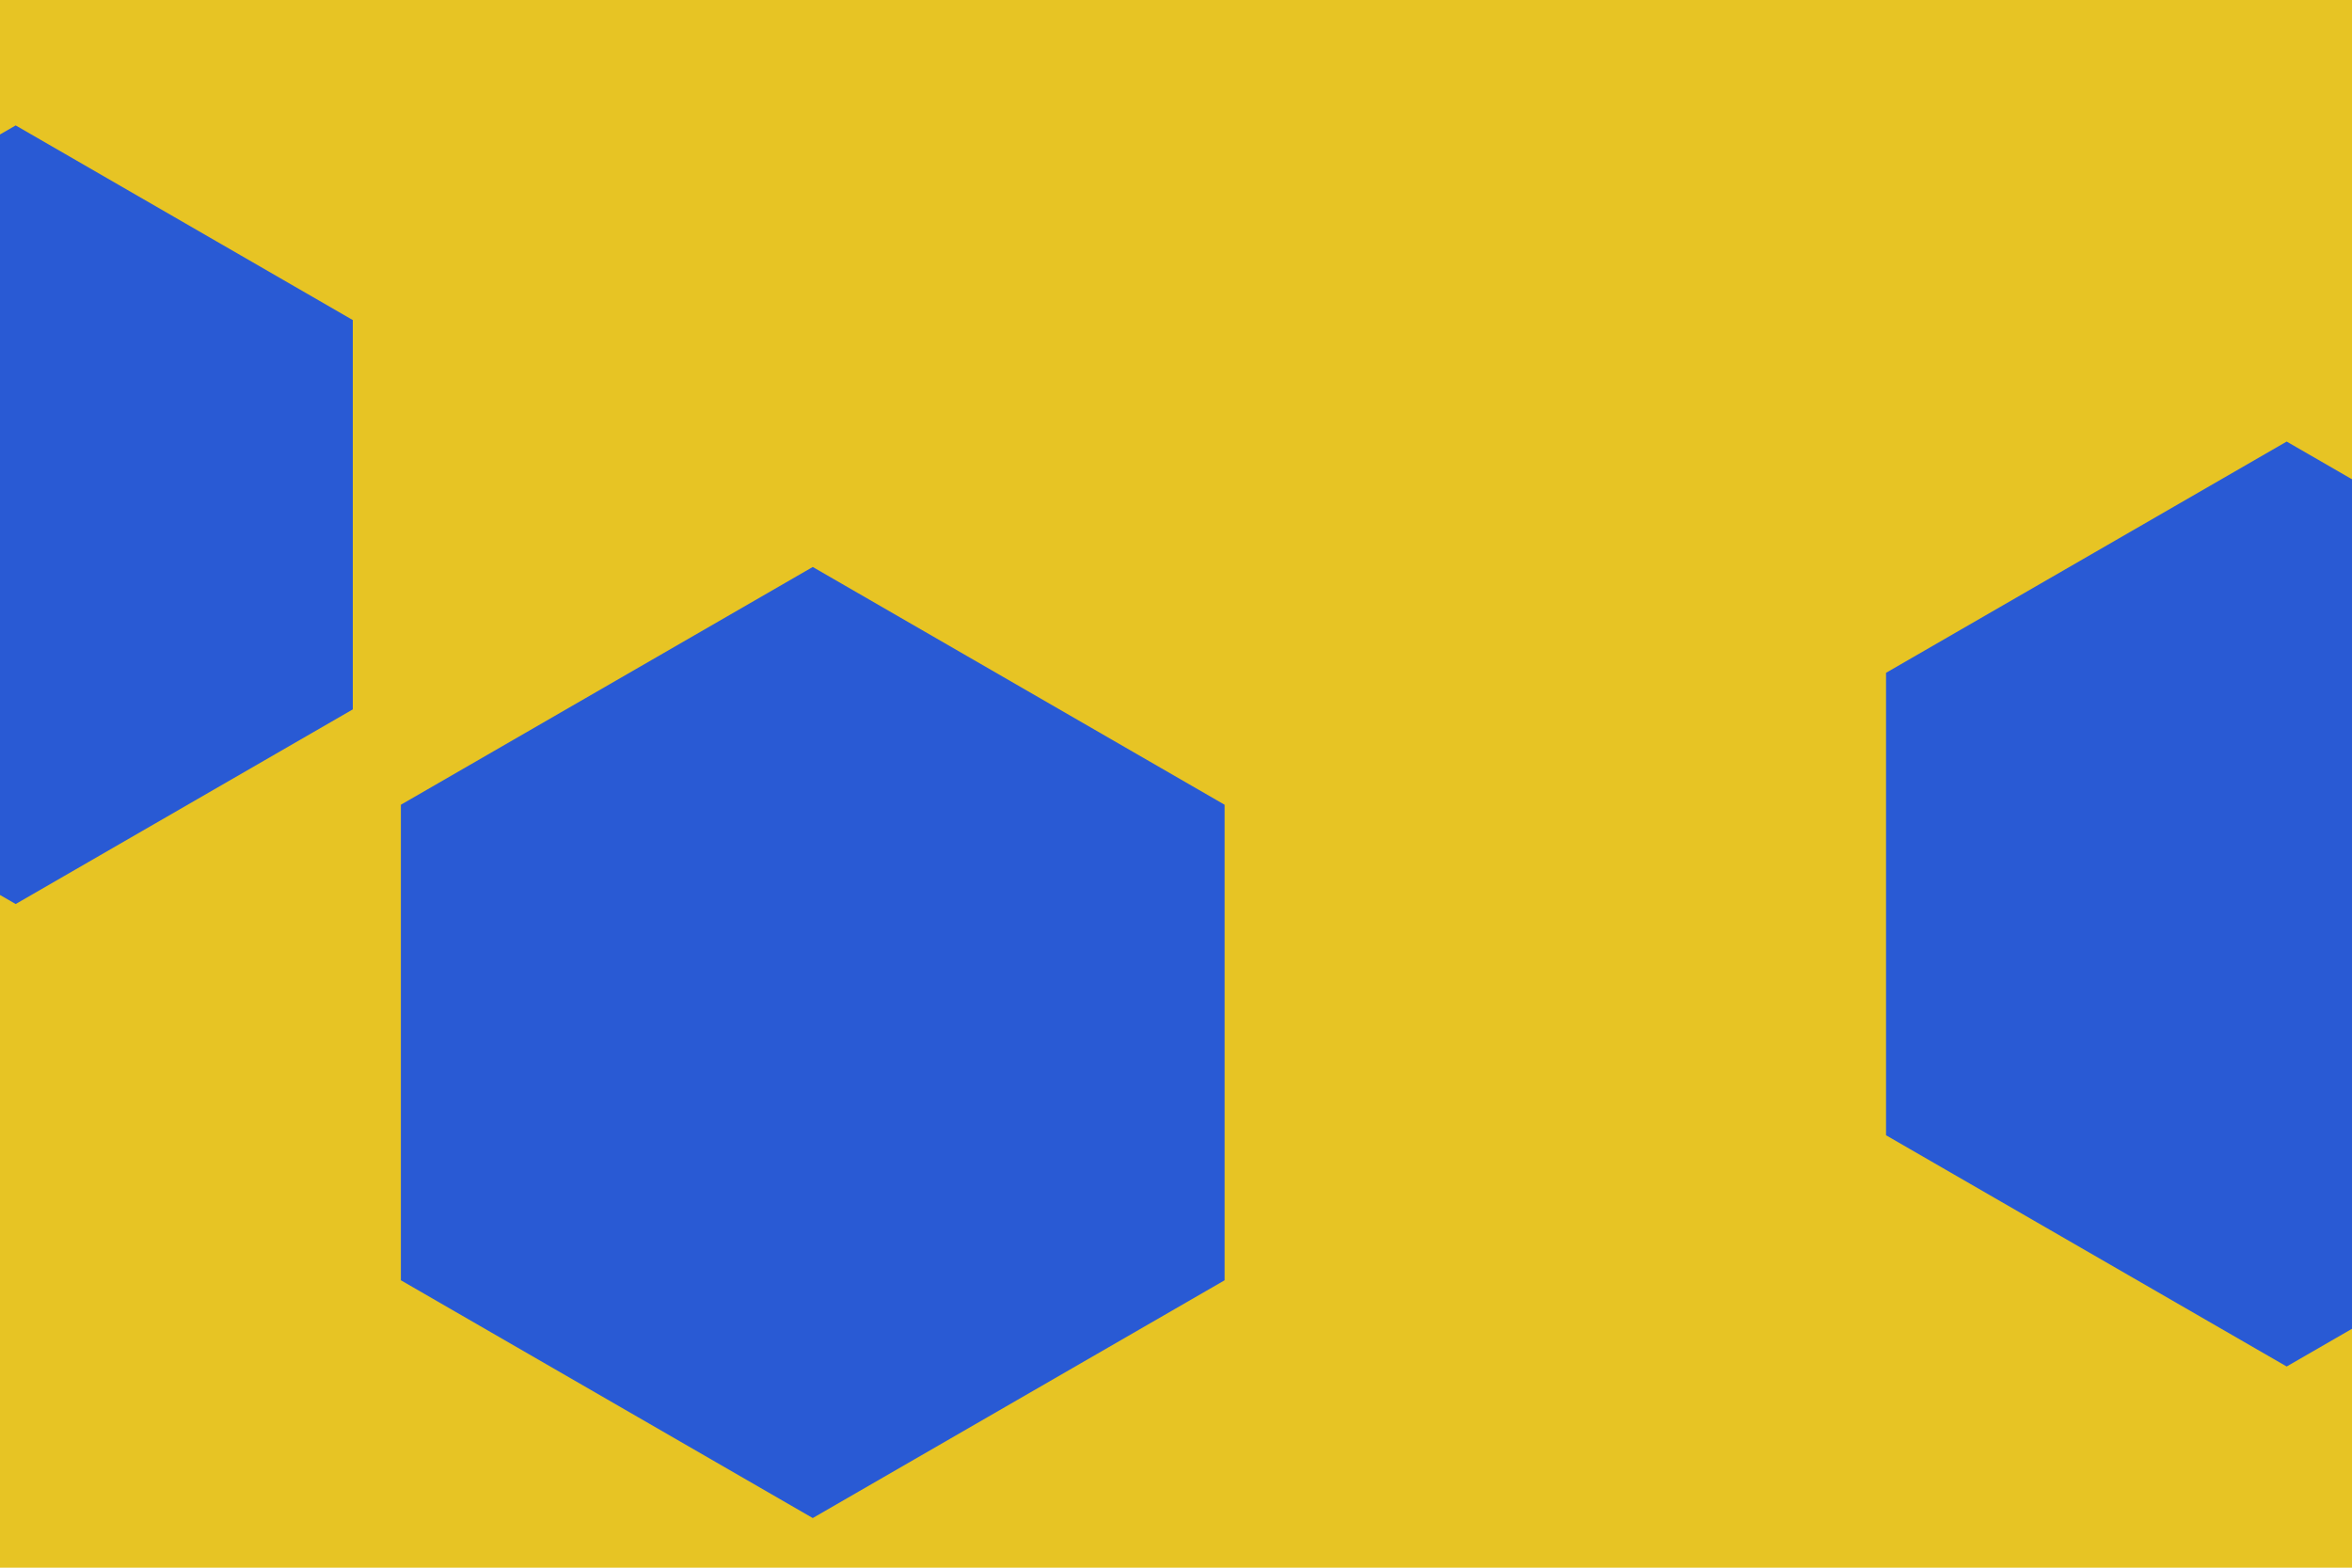 <svg id="visual" viewBox="0 0 900 600" width="900" height="600" xmlns="http://www.w3.org/2000/svg" xmlns:xlink="http://www.w3.org/1999/xlink" version="1.1"><rect width="900" height="600" fill="#e7c424"></rect><g><g transform="translate(311 399)"><path d="M0 -182L157.6 -91L157.6 91L0 182L-157.6 91L-157.6 -91Z" fill="#295ad4"></path></g><g transform="translate(875 346)"><path d="M0 -177L153.3 -88.5L153.3 88.5L0 177L-153.3 88.5L-153.3 -88.5Z" fill="#295ad4"></path></g><g transform="translate(6 197)"><path d="M0 -149L129 -74.5L129 74.5L0 149L-129 74.5L-129 -74.5Z" fill="#295ad4"></path></g></g></svg>